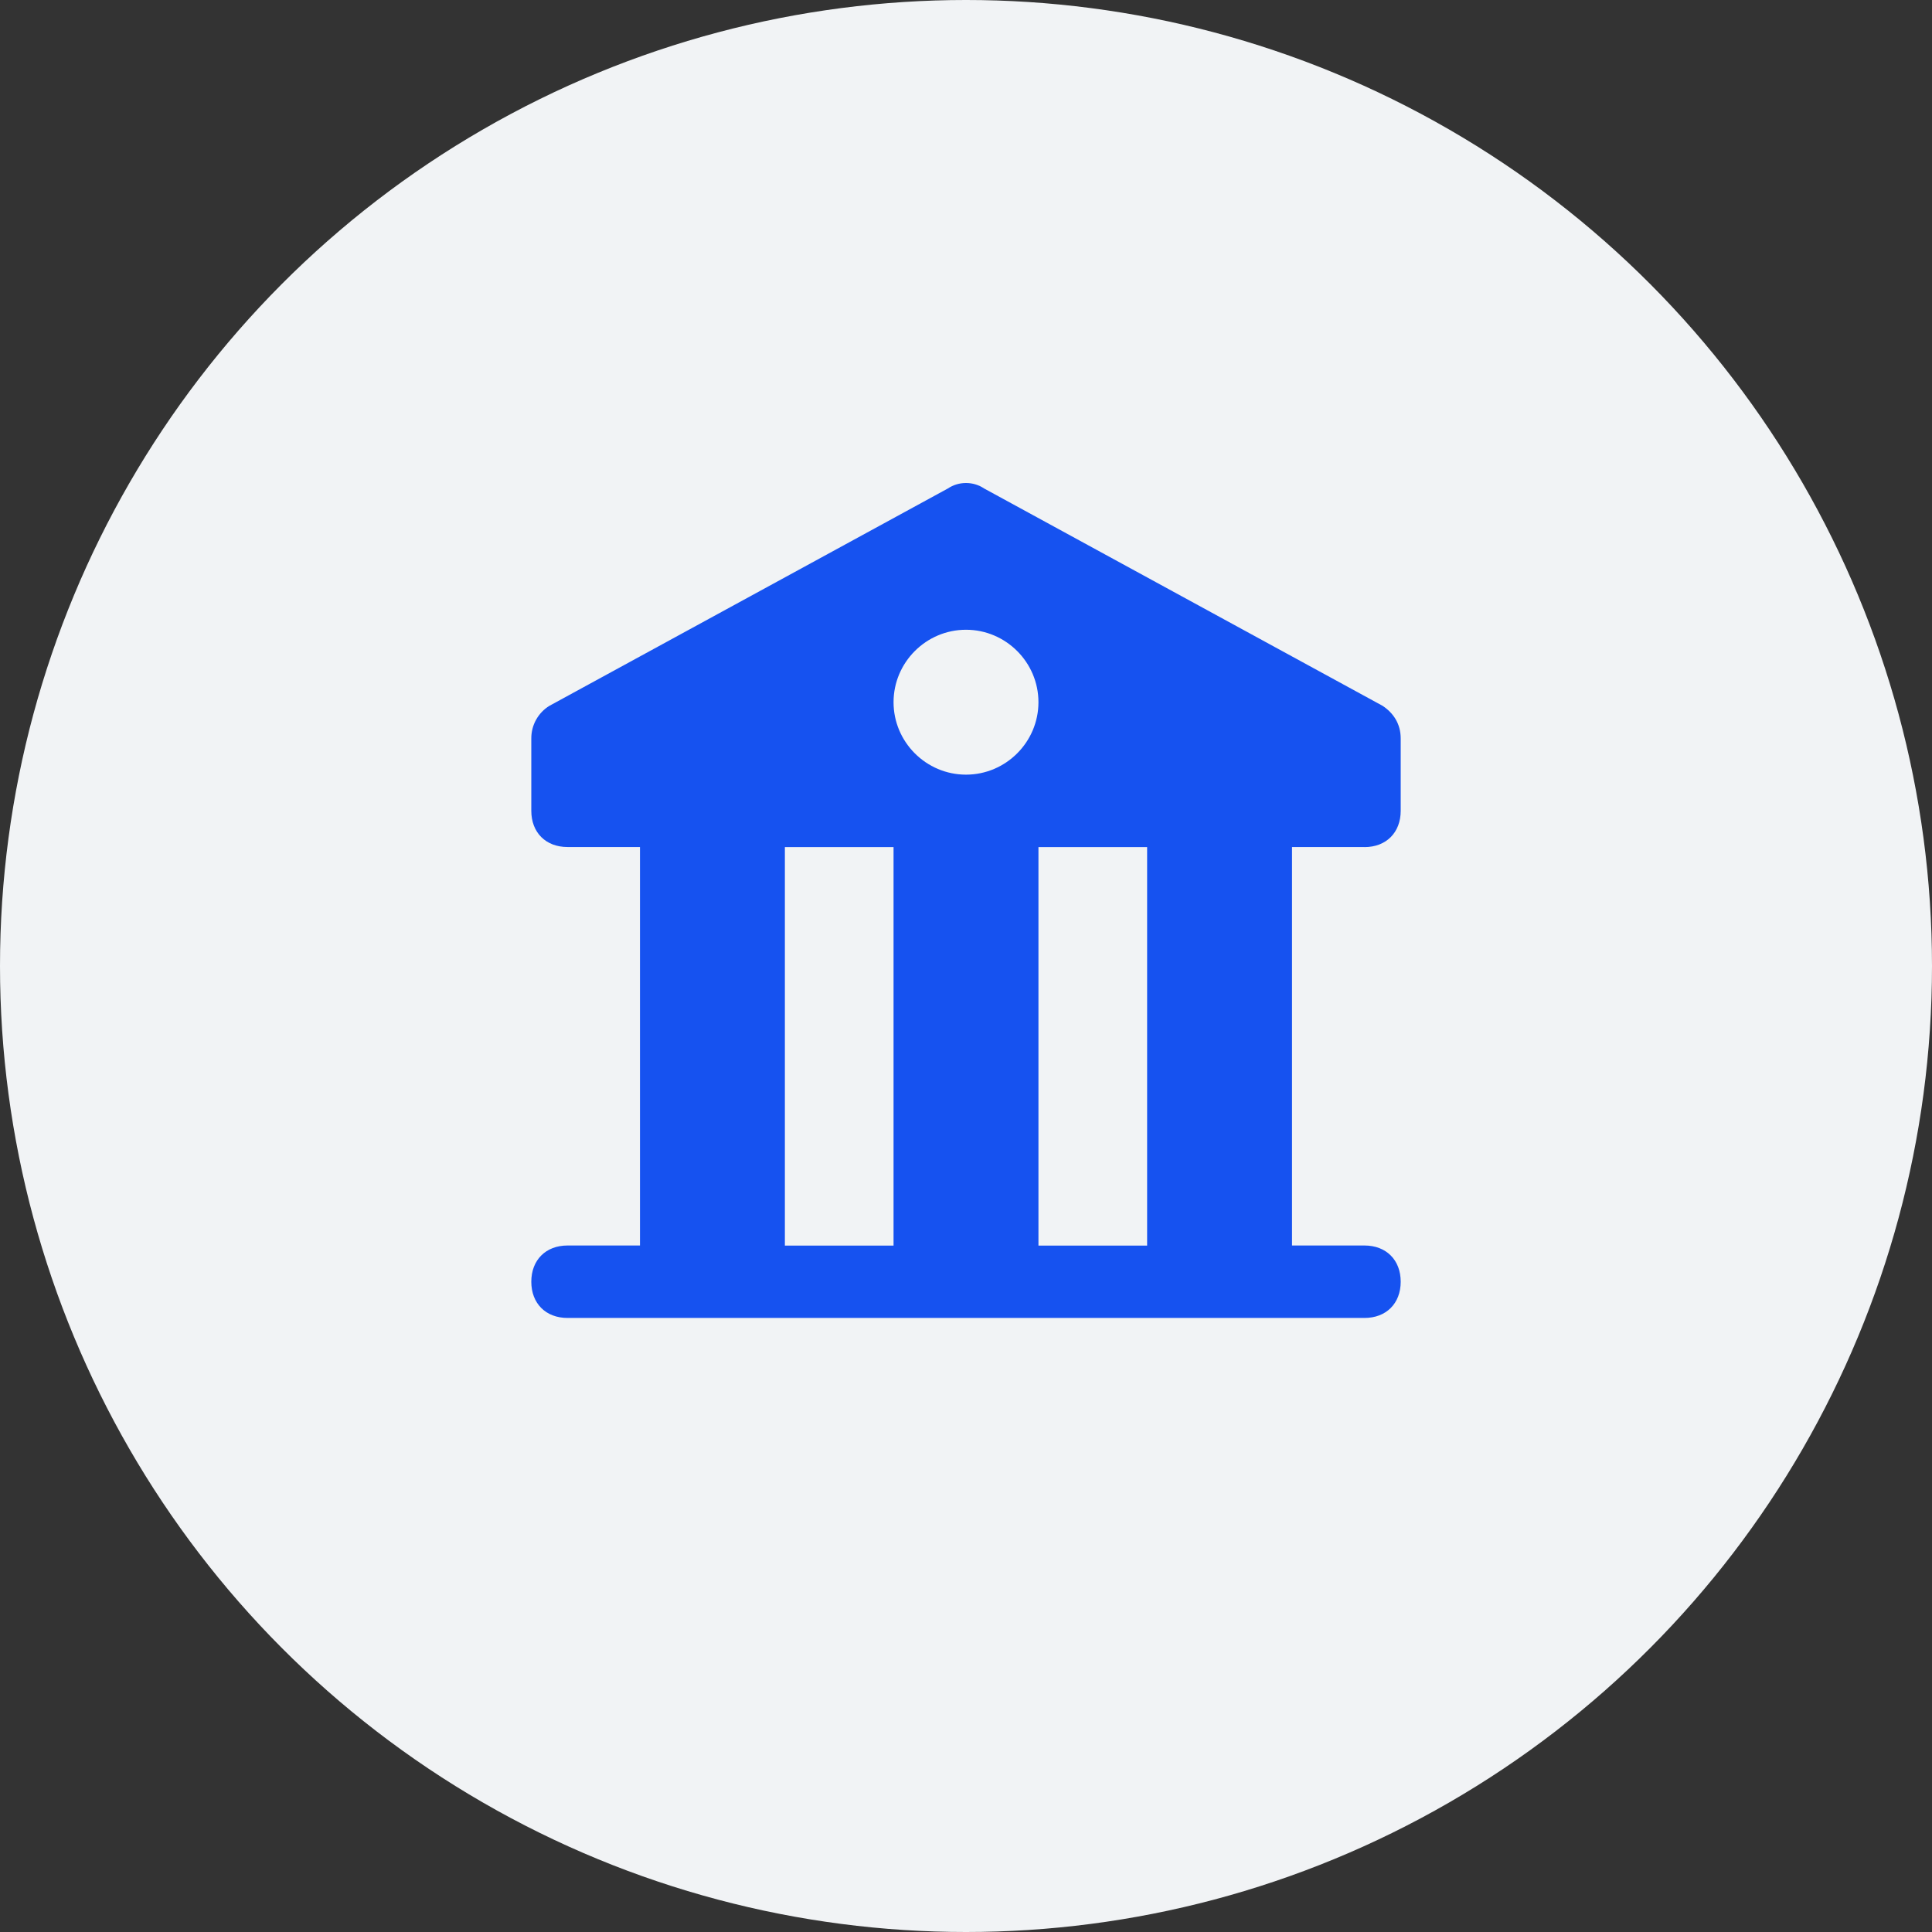 <svg width="24" height="24" viewBox="0 0 24 24" fill="none" xmlns="http://www.w3.org/2000/svg">
<rect x="0" y="0" width="24" height="24" fill="#333333" stroke="none"/>
<circle cx="12" cy="12" r="12" fill="#F1F3F5"/>
<path d="M16.95 10.523C17.22 10.523 17.4 10.342 17.4 10.072V9.173C17.4 8.993 17.31 8.857 17.175 8.768L12.225 6.068C12.158 6.023 12.08 6 12 6C11.92 6 11.842 6.023 11.775 6.068L6.825 8.768C6.756 8.81 6.699 8.87 6.66 8.94C6.62 9.011 6.6 9.091 6.6 9.172V10.072C6.6 10.342 6.78 10.522 7.05 10.522H7.95V15.472H7.05C6.78 15.472 6.6 15.652 6.6 15.922C6.6 16.192 6.78 16.372 7.05 16.372H16.95C17.22 16.372 17.4 16.192 17.4 15.922C17.4 15.652 17.22 15.472 16.95 15.472H16.05V10.522H16.95V10.523ZM11.1 15.473H9.75V10.523H11.1V15.473ZM12 9.623C11.505 9.623 11.1 9.218 11.1 8.723C11.1 8.228 11.505 7.823 12 7.823C12.495 7.823 12.9 8.228 12.9 8.723C12.9 9.218 12.495 9.623 12 9.623ZM14.25 15.473H12.9V10.523H14.25V15.473Z" fill="#1652F0"/>
</svg>
